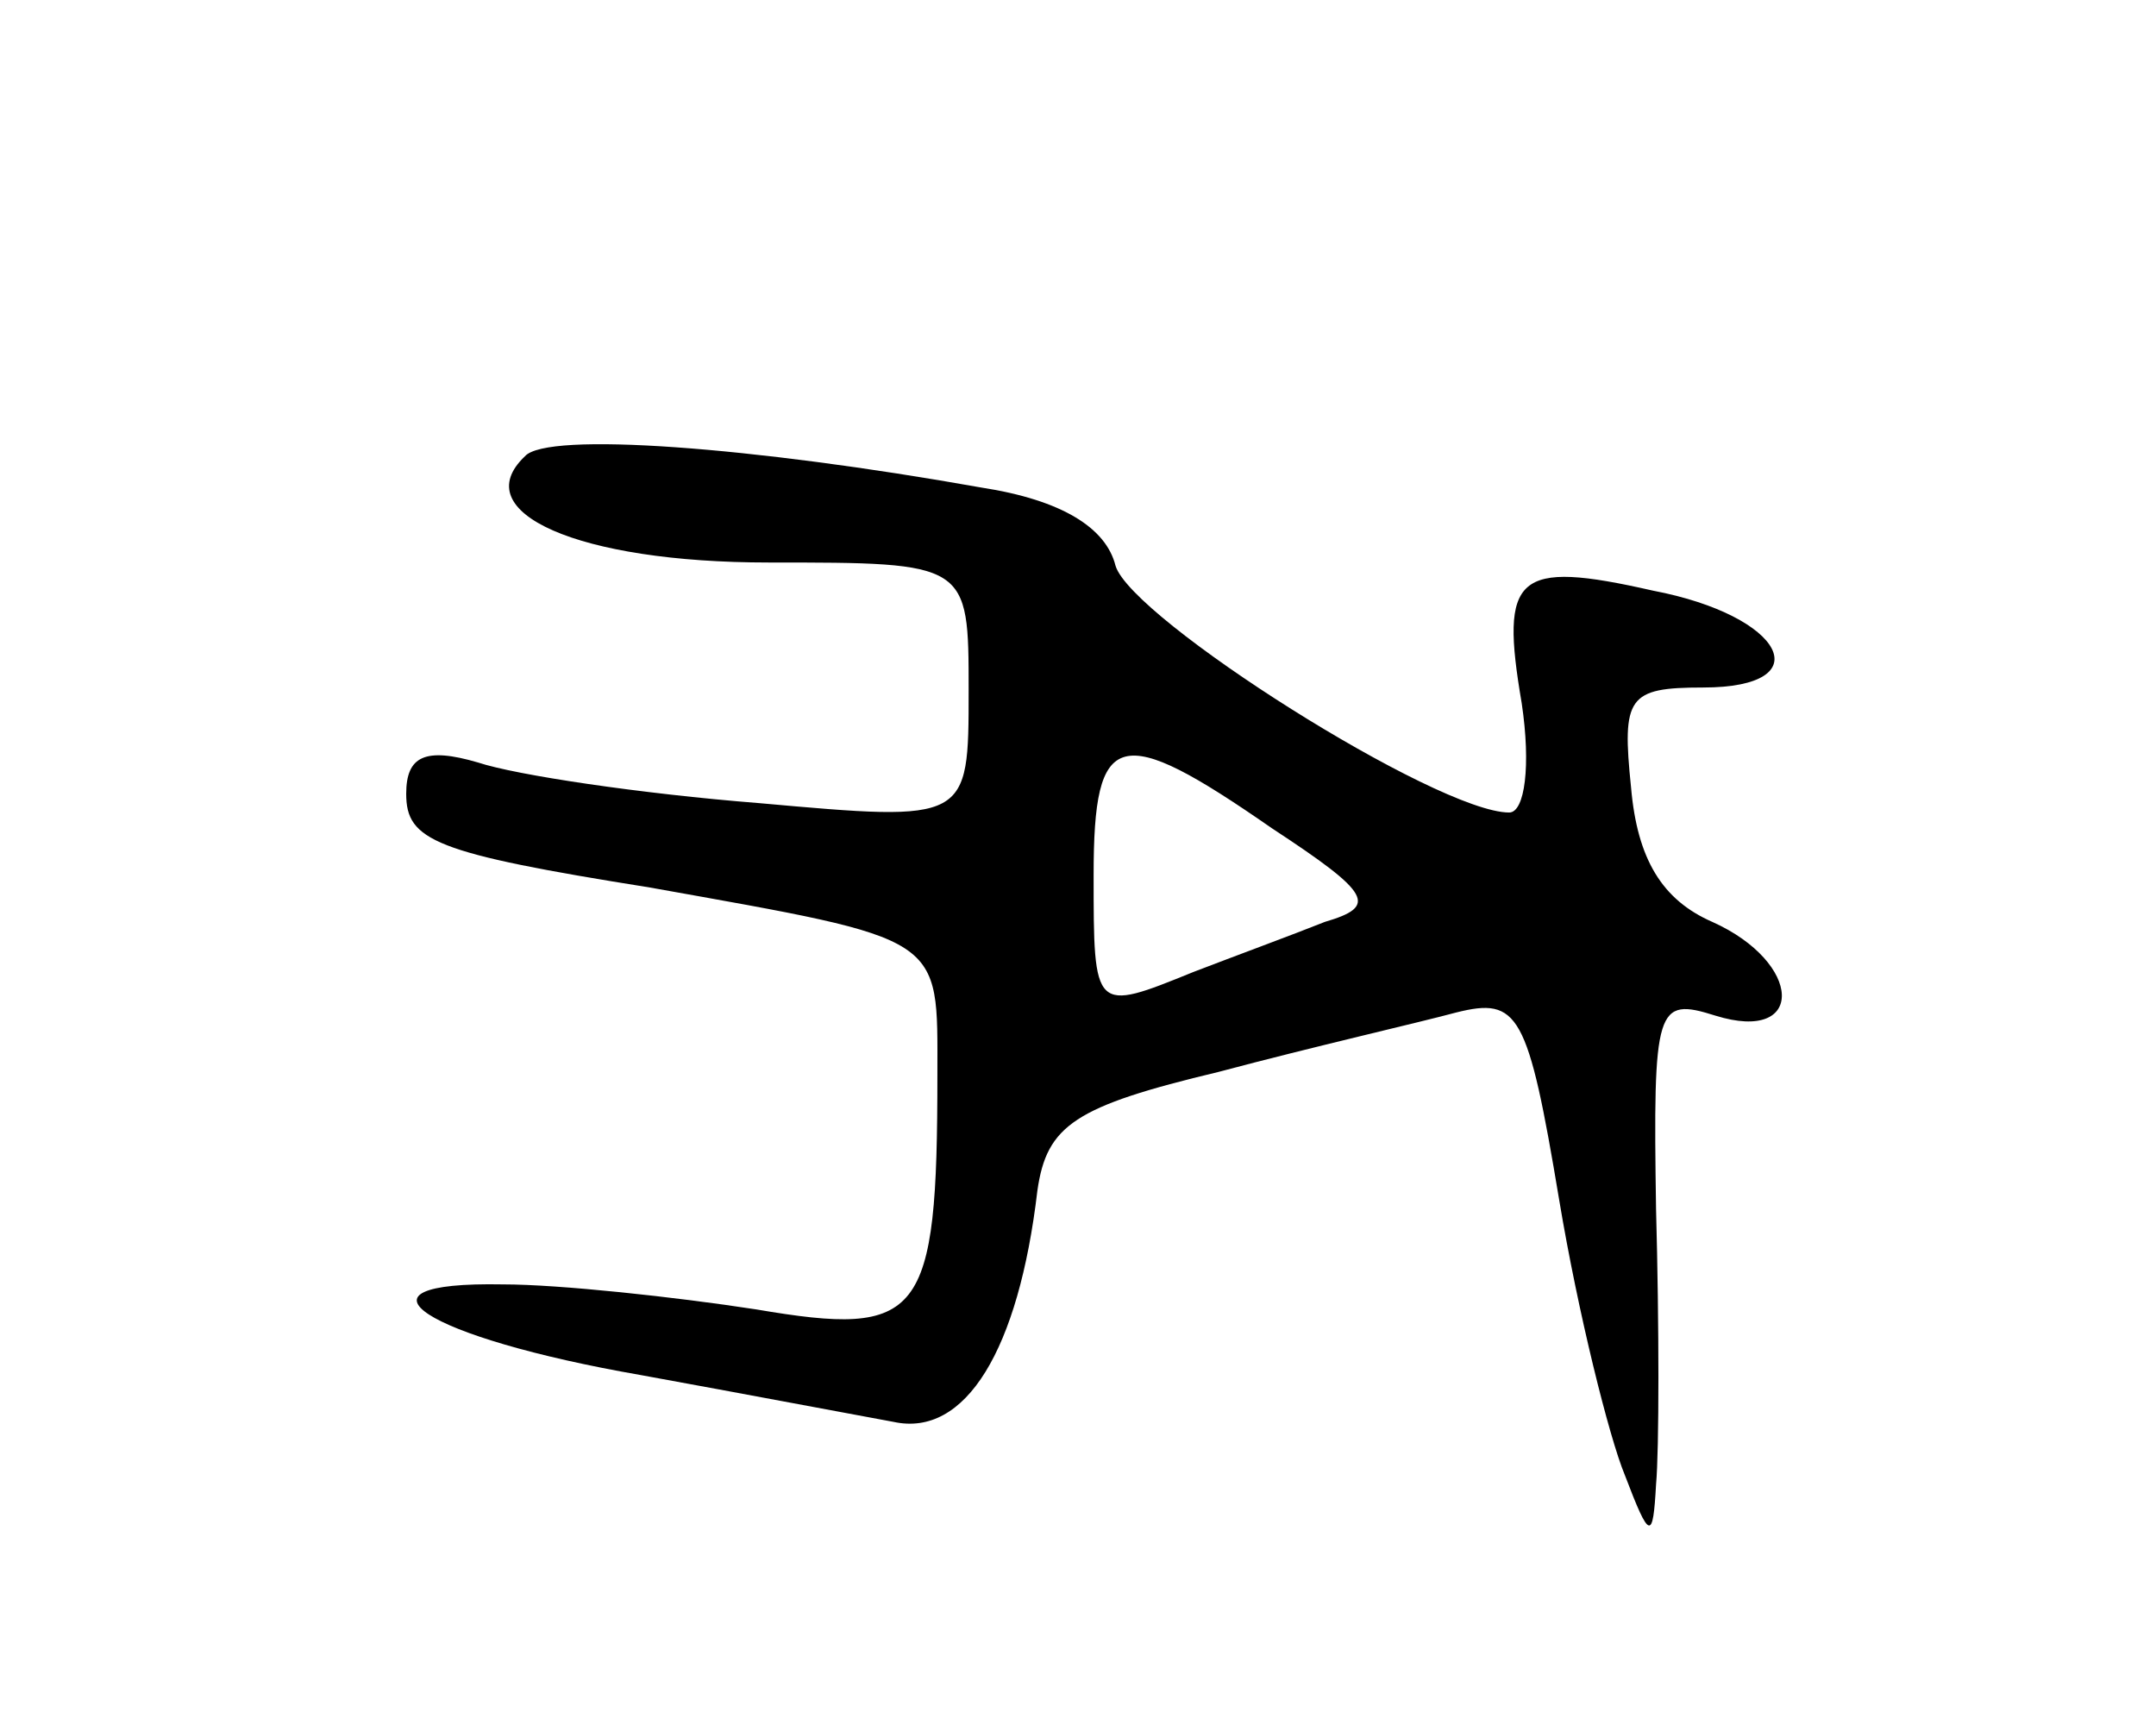<svg version="1.0" xmlns="http://www.w3.org/2000/svg"
 width="69pt" height="55pt" viewBox="0 0 69 55"
 preserveAspectRatio="xMidYMid meet">
<g transform="translate(0,55) scale(0.1,-0.1)"
fill="#000000" stroke="none">
<path d="M168 404 c-19 -18 17 -34 78 -34 64 0 64 0 64 -41 0 -42 0 -42 -67
-36 -38 3 -78 9 -90 13 -17 5 -23 2 -23 -10 0 -15 9 -19 78 -30 95 -17 92 -15
92 -60 0 -78 -5 -84 -58 -75 -26 4 -63 8 -81 8 -53 1 -25 -17 44 -29 33 -6 70
-13 81 -15 23 -5 40 23 46 74 3 21 12 27 58 38 30 8 65 16 76 19 20 5 23 0 33
-60 6 -36 16 -76 21 -88 8 -21 9 -21 10 -3 1 11 1 51 0 88 -1 65 0 68 19 62
29 -9 28 17 -1 30 -16 7 -24 20 -26 43 -3 29 -1 32 23 32 38 0 26 23 -16 31
-44 10 -49 5 -42 -36 3 -20 1 -35 -4 -35 -23 0 -121 62 -126 79 -3 12 -17 21
-43 25 -73 13 -139 18 -146 10z m239 -119 c32 -21 34 -25 17 -30 -10 -4 -29
-11 -42 -16 -32 -13 -32 -13 -32 31 0 47 8 49 57 15z"/>
</g>
</svg>
